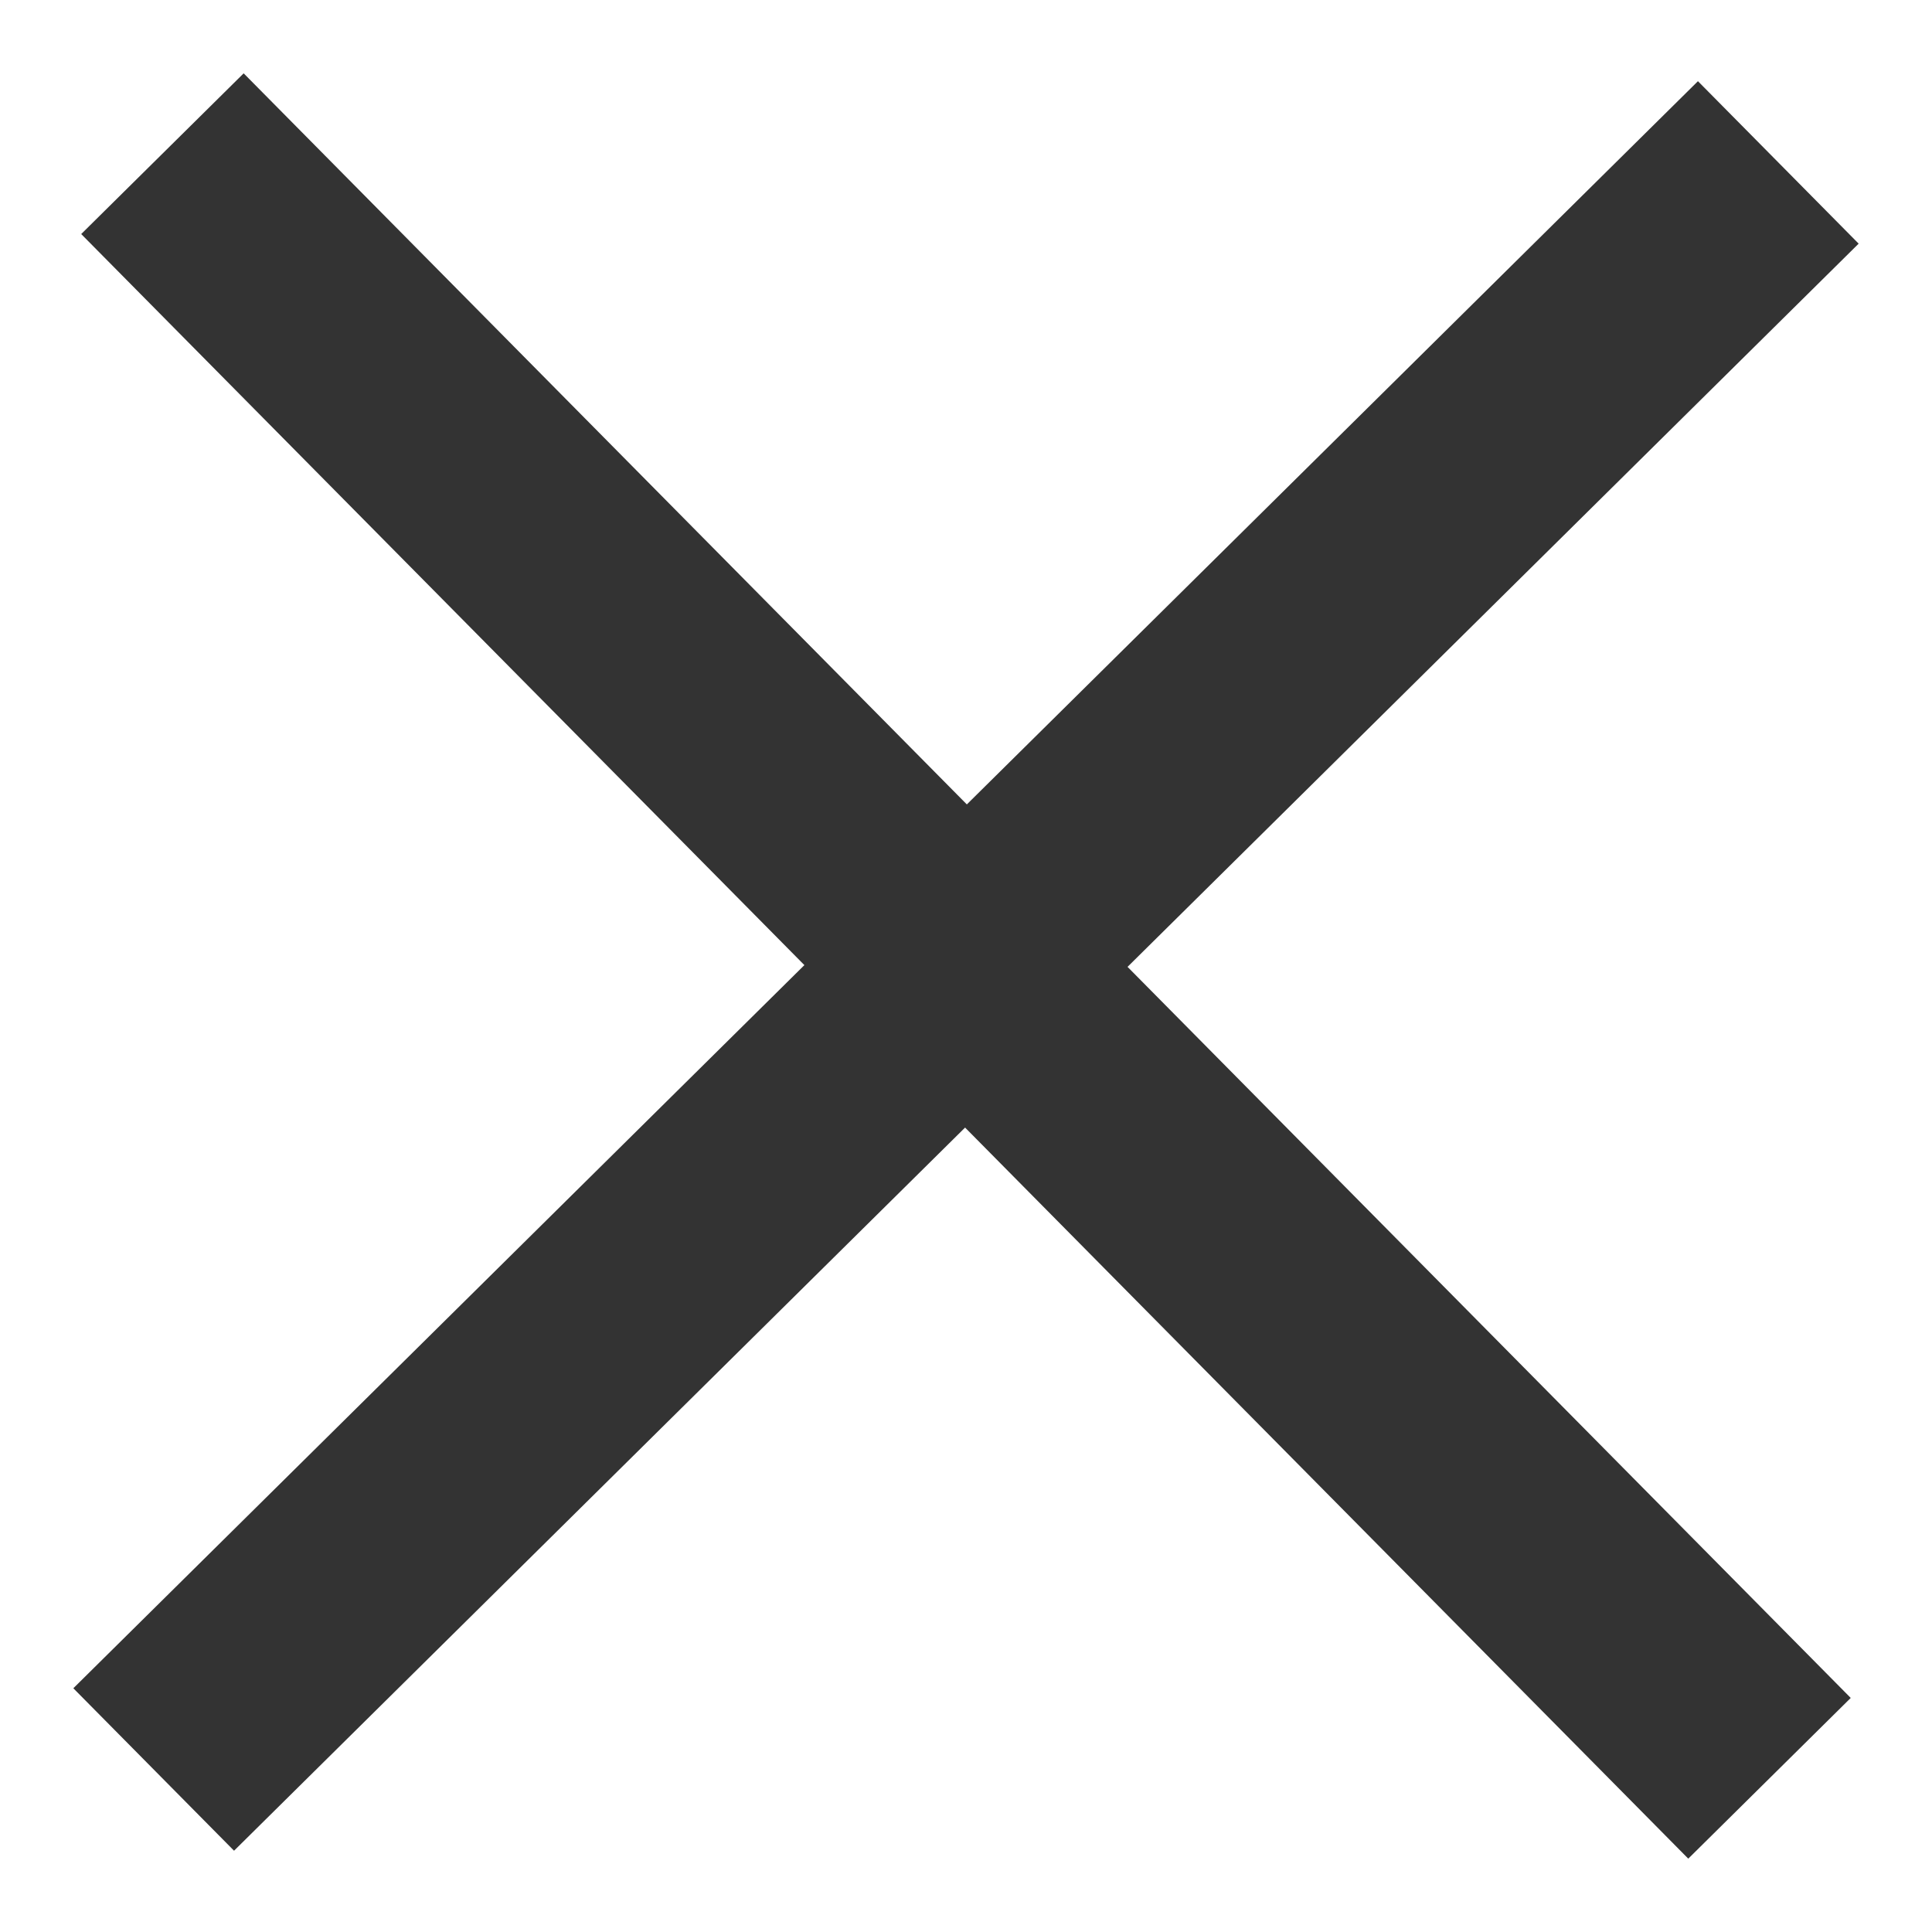 <svg width="25" height="25" viewBox="0 0 25 25" fill="none" xmlns="http://www.w3.org/2000/svg">
<rect x="3.153" y="0.949" width="29.57" height="2.957" transform="rotate(45.311 3.153 0.949)" fill="#333333"/>
<rect x="0.949" y="21.846" width="29.57" height="2.957" transform="rotate(-44.689 0.949 21.846)" fill="#333333"/>
</svg>
